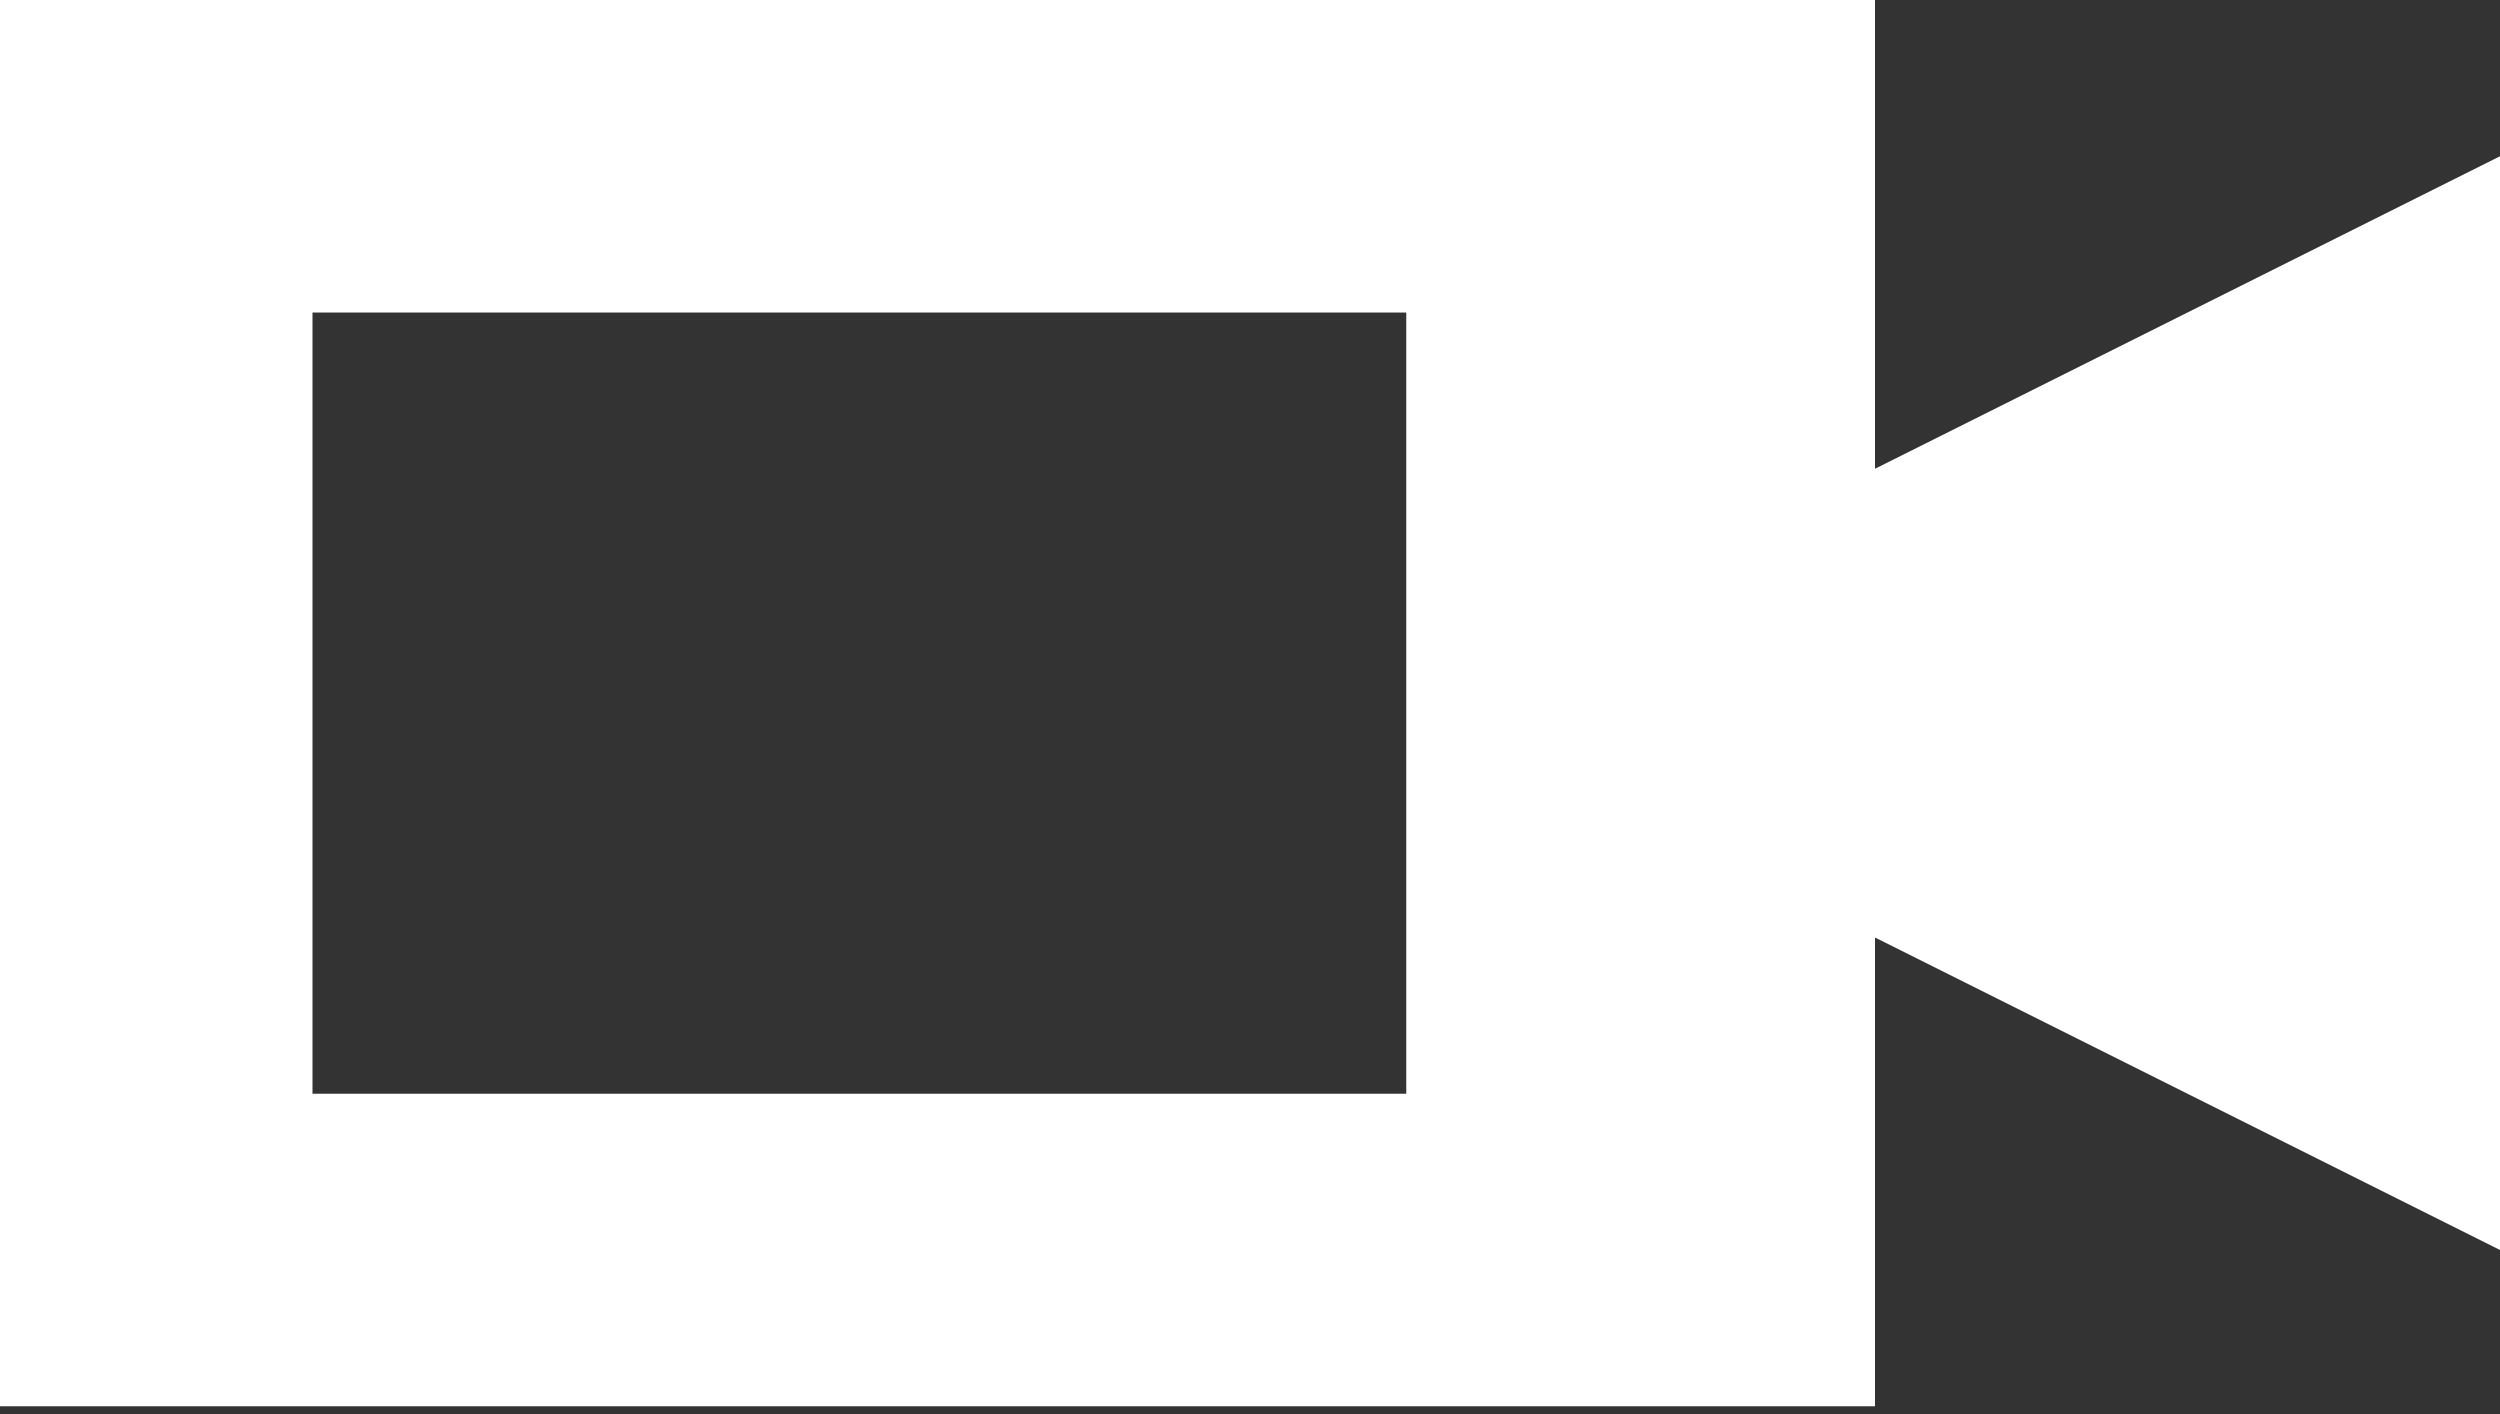 <svg width="99" height="56" viewBox="0 0 99 56" fill="none" xmlns="http://www.w3.org/2000/svg">
<rect x="0" y="0" width="99" height="56" fill="#333333" stroke="none"/>
<path d="M74.25 18.562V0H0V55.688H74.25V37.125L99 49.5V6.188L74.25 18.562ZM55.688 43.312H12.375V12.375H55.688V43.312Z" fill="white"/>
</svg>
